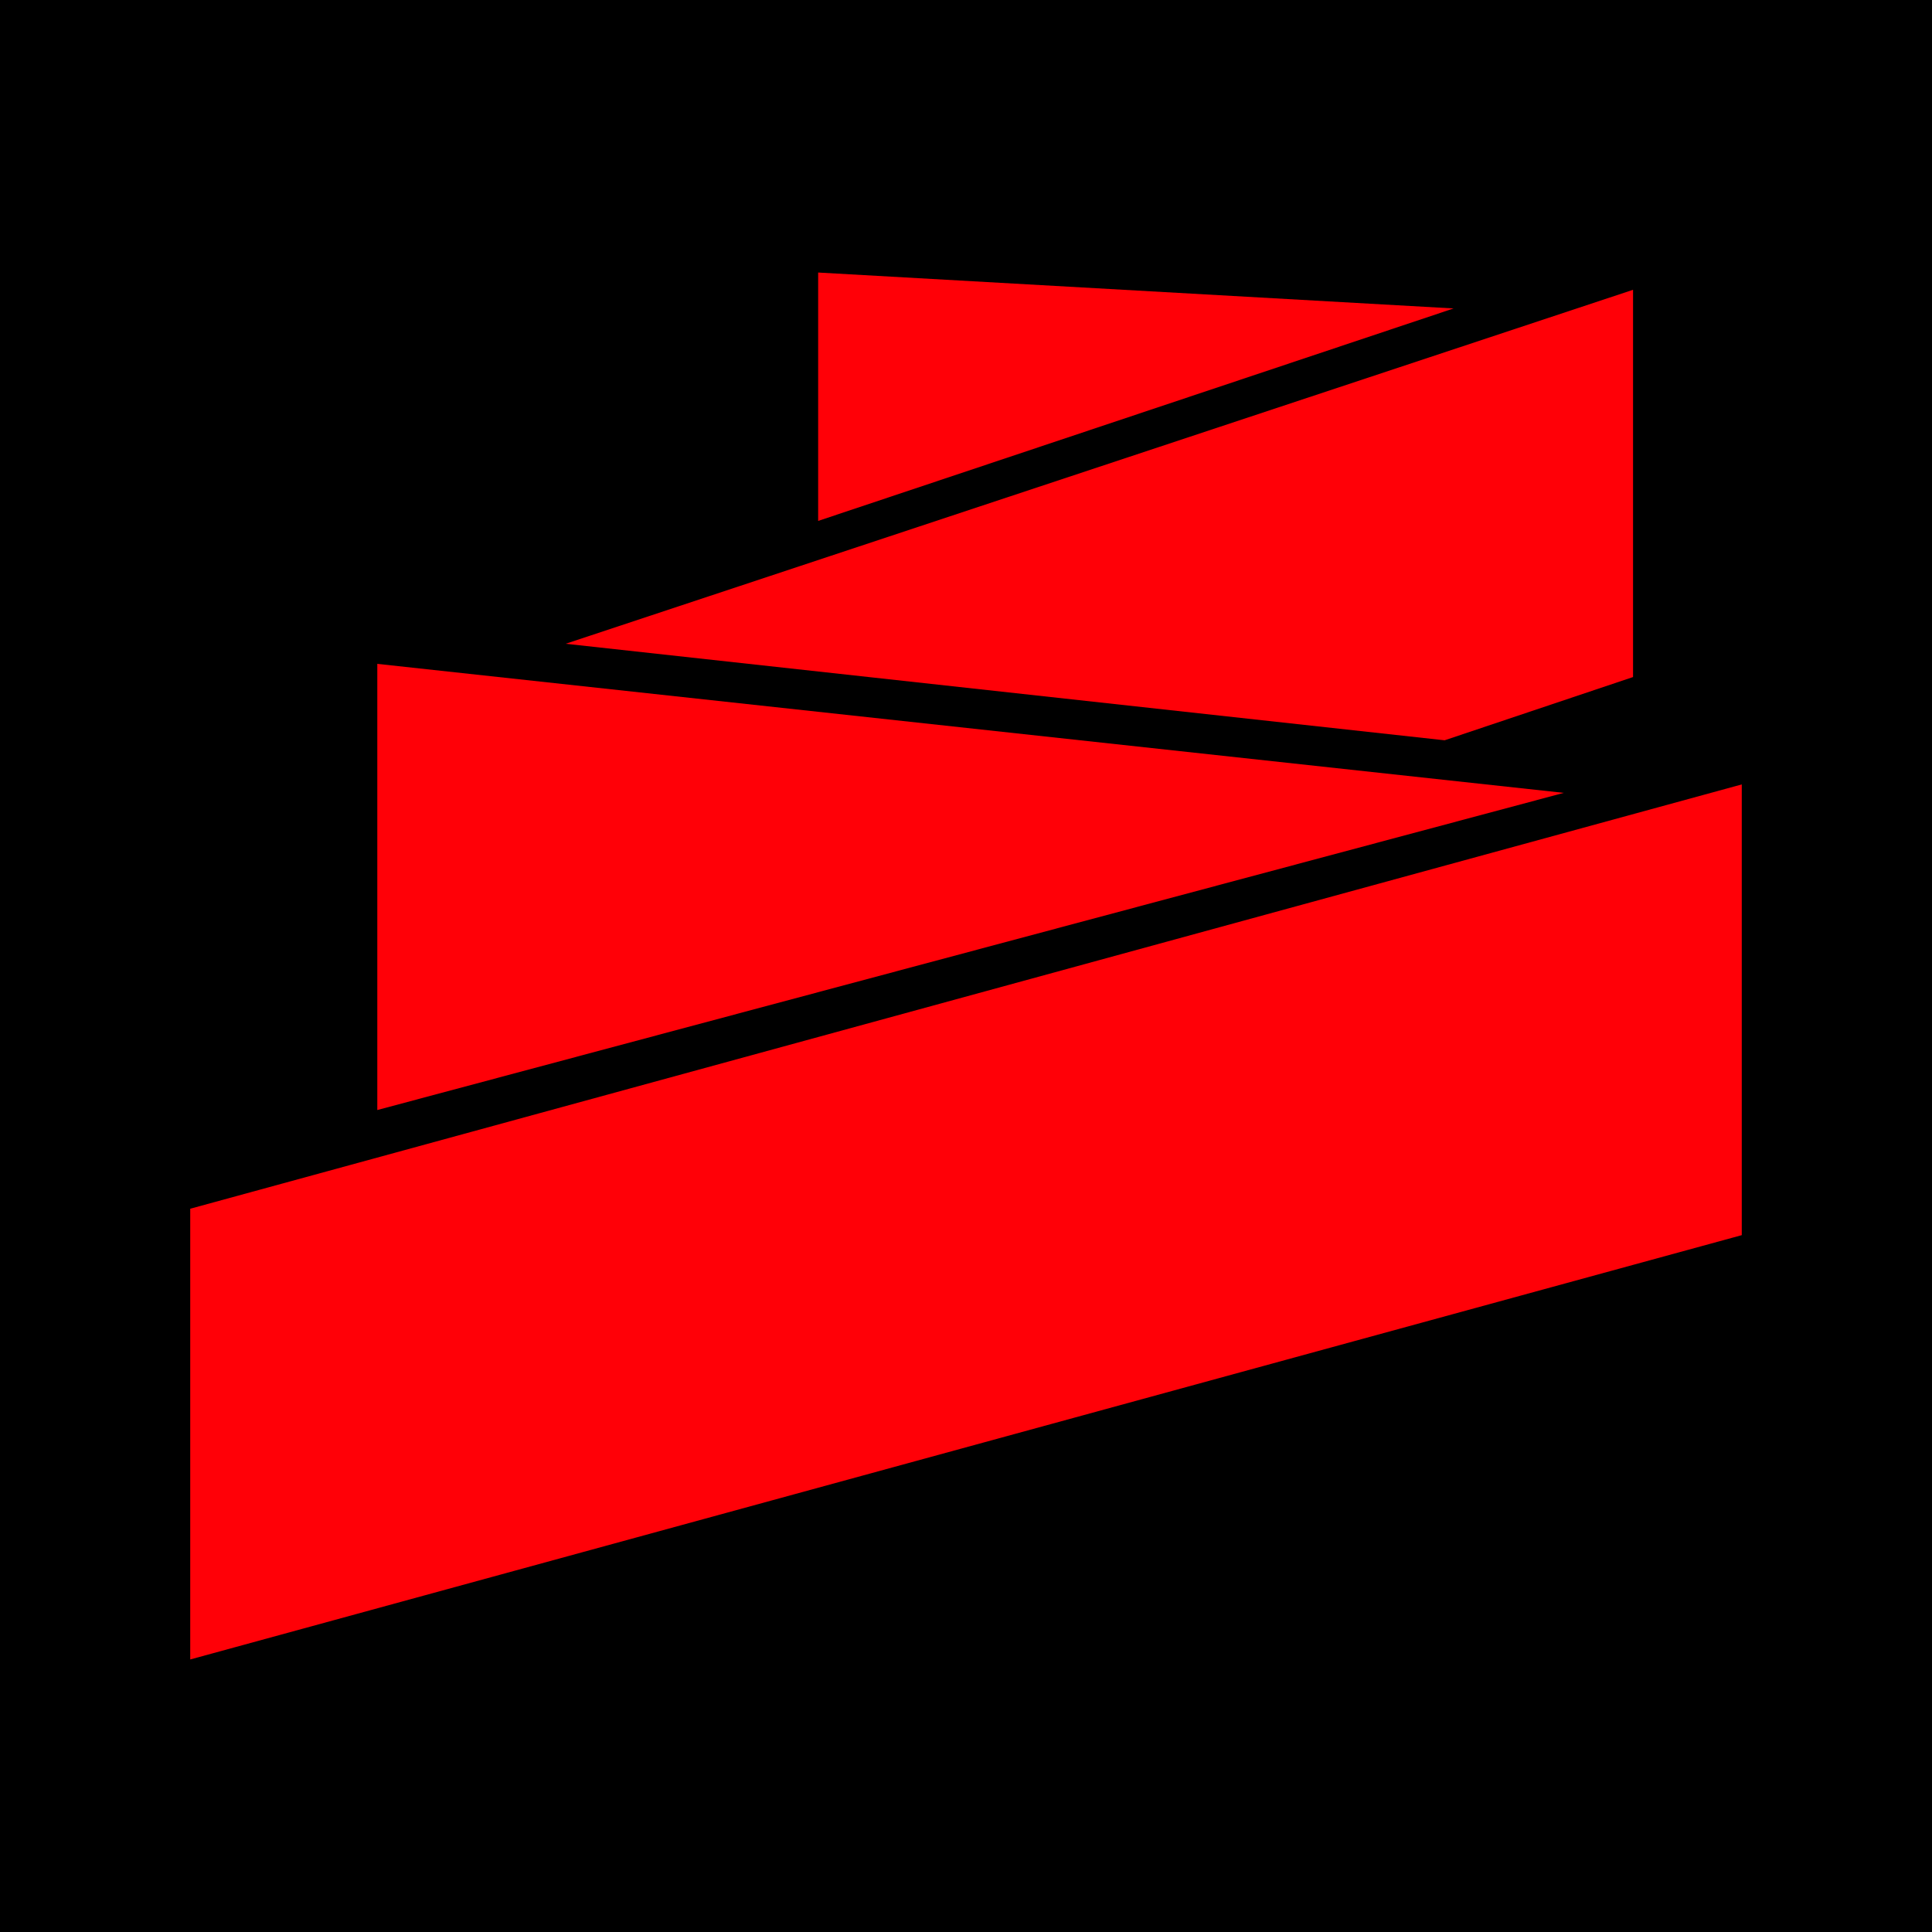 <svg id="Layer_1" data-name="Layer 1" xmlns="http://www.w3.org/2000/svg" viewBox="0 0 800 800"><defs><style>.cls-1{fill:#ff0007;}</style></defs><title>MyWallLogo</title><rect width="800" height="800"/><polygon class="cls-1" points="721.23 511.45 78.77 687.15 78.77 500.51 721.23 324.81 721.23 511.45"/><polygon class="cls-1" points="234.22 266.57 676.21 120 676.21 280.35 598.19 306.54 234.22 266.57"/><polygon class="cls-1" points="647.53 328.31 156.23 274.89 156.23 459.64 647.53 328.31"/><polygon class="cls-1" points="601.91 127.72 338.78 112.85 338.78 215.7 601.91 127.72"/></svg>